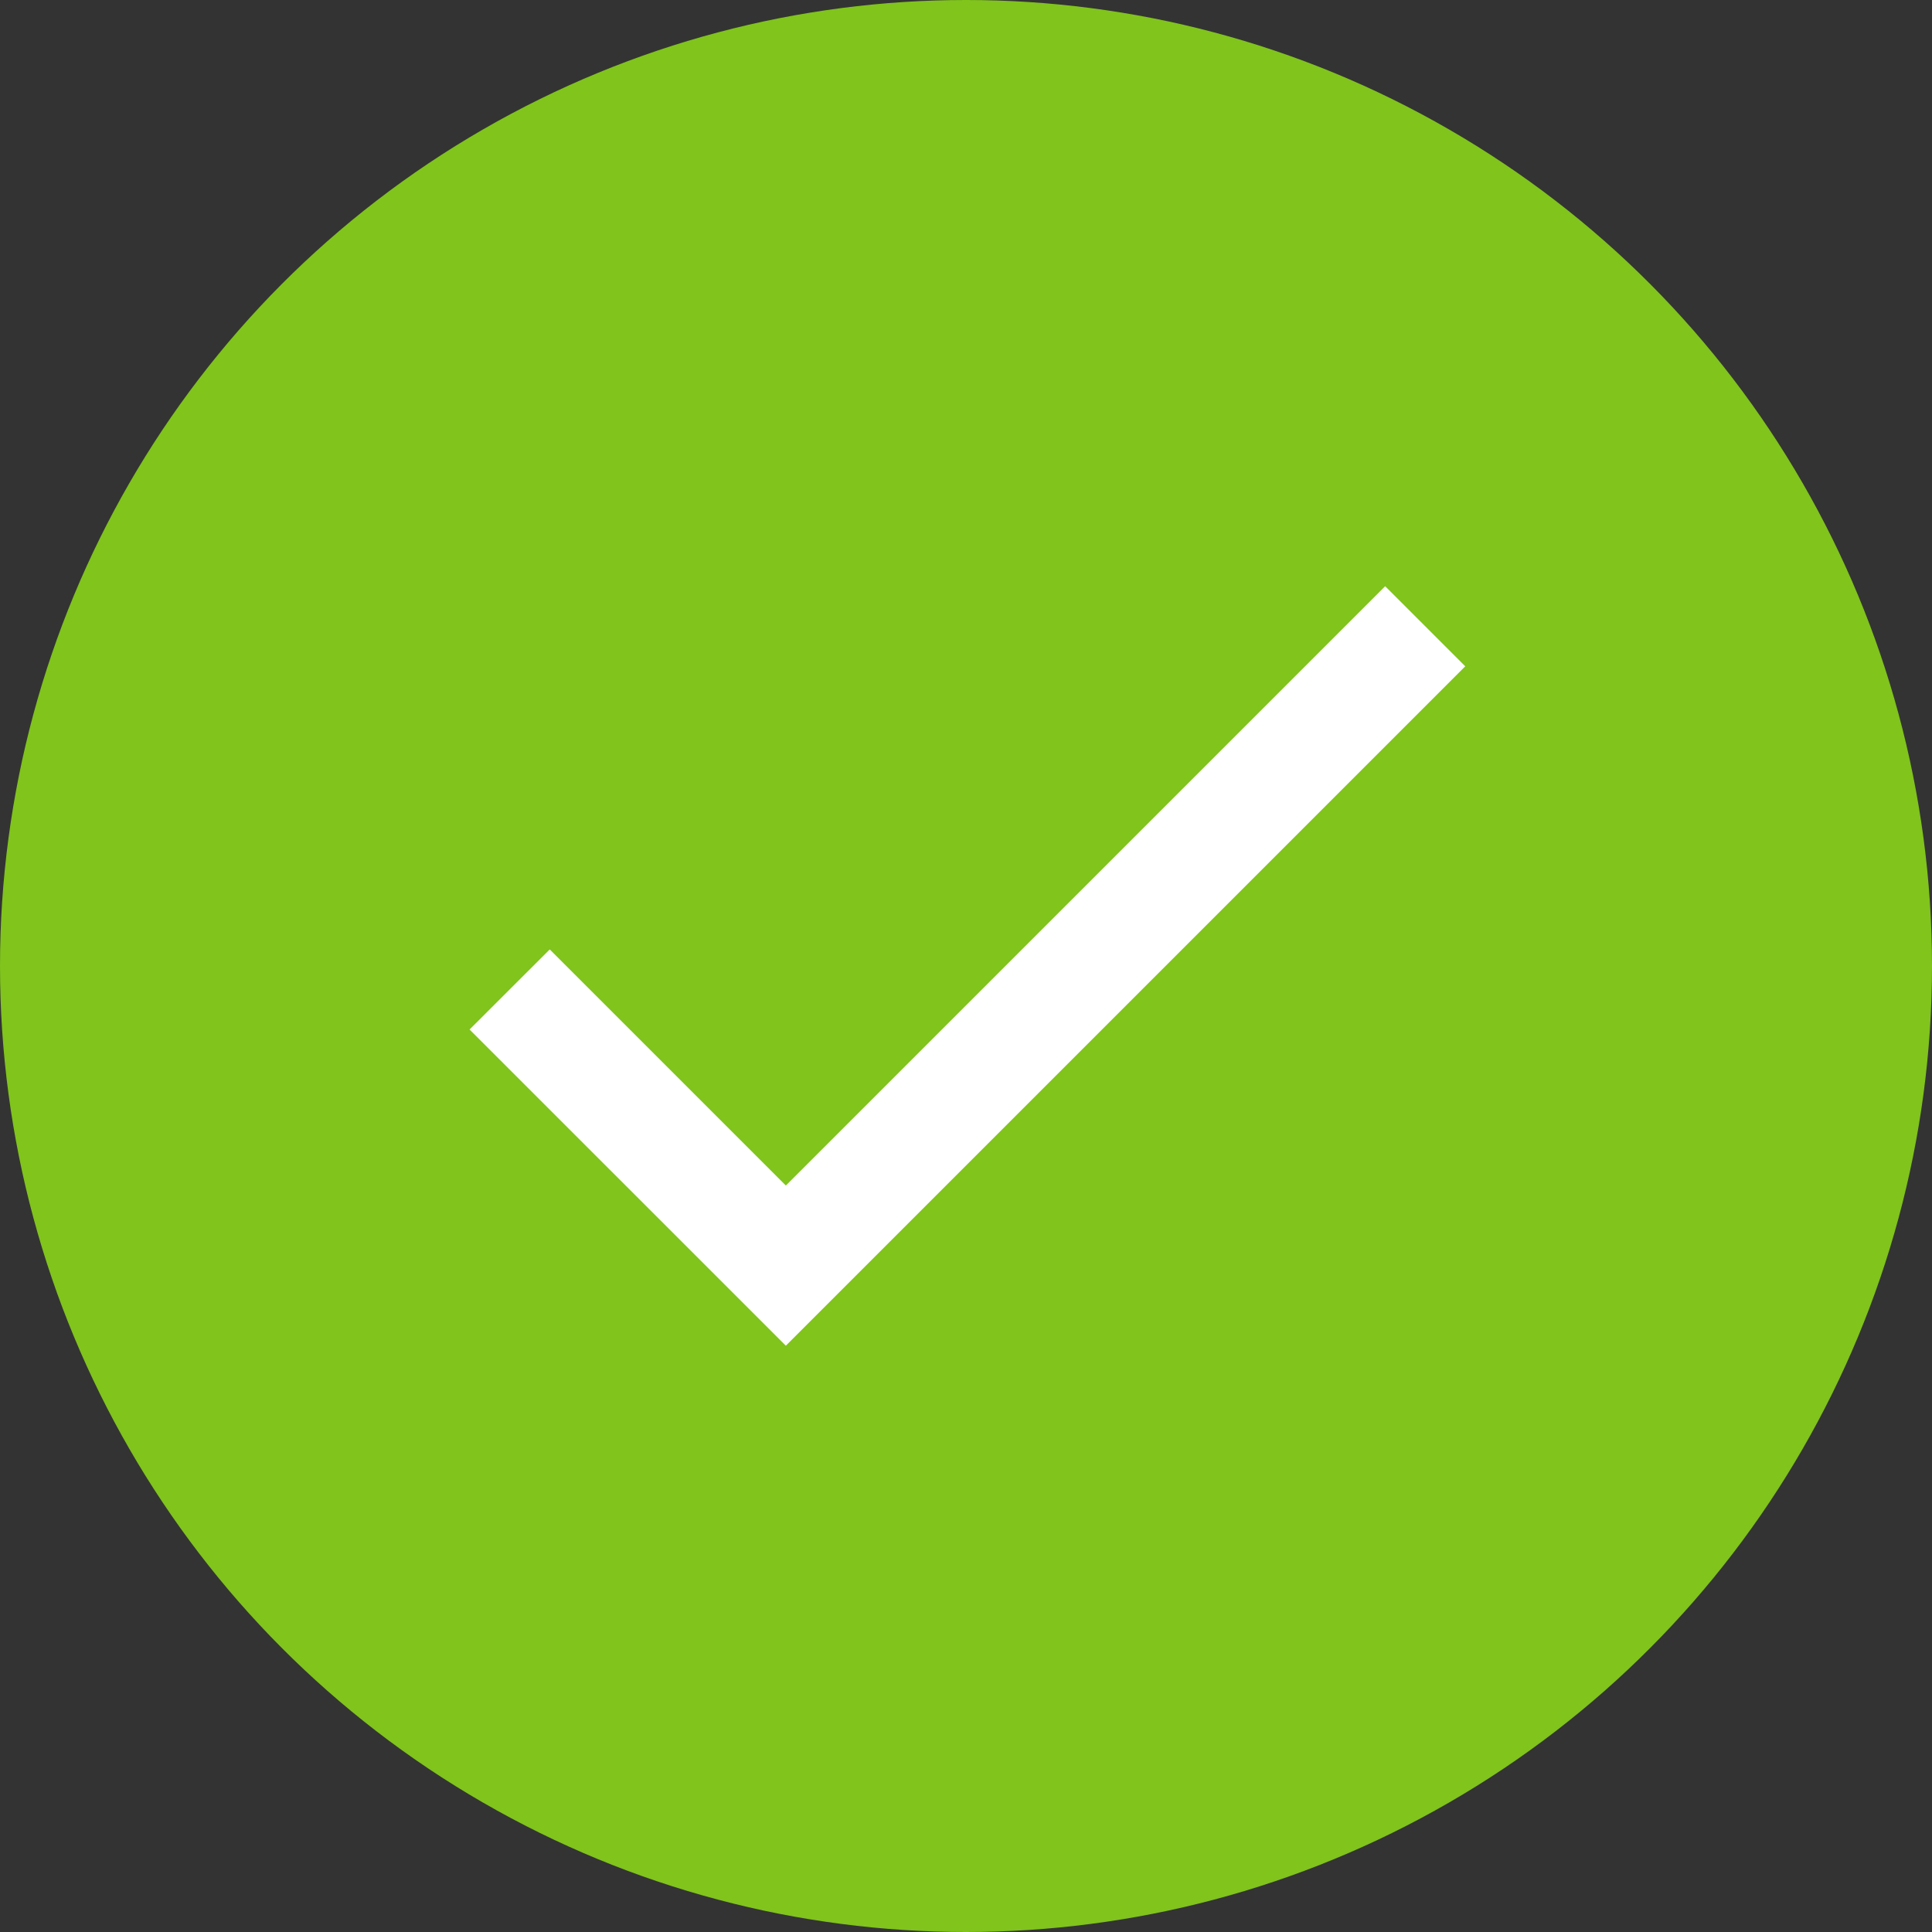 <svg width="24" height="24" viewBox="0 0 24 24" fill="none" xmlns="http://www.w3.org/2000/svg">
<rect x="0" y="0" width="24" height="24" fill="#333333" stroke="none"/>
<circle cx="12" cy="12" r="12" fill="#80C41C"/>
<path d="M9.762 14.727L6.829 11.794L5.833 12.789L9.762 16.717L18.202 8.277L17.207 7.282L9.762 14.727Z" fill="white"/>
</svg>
